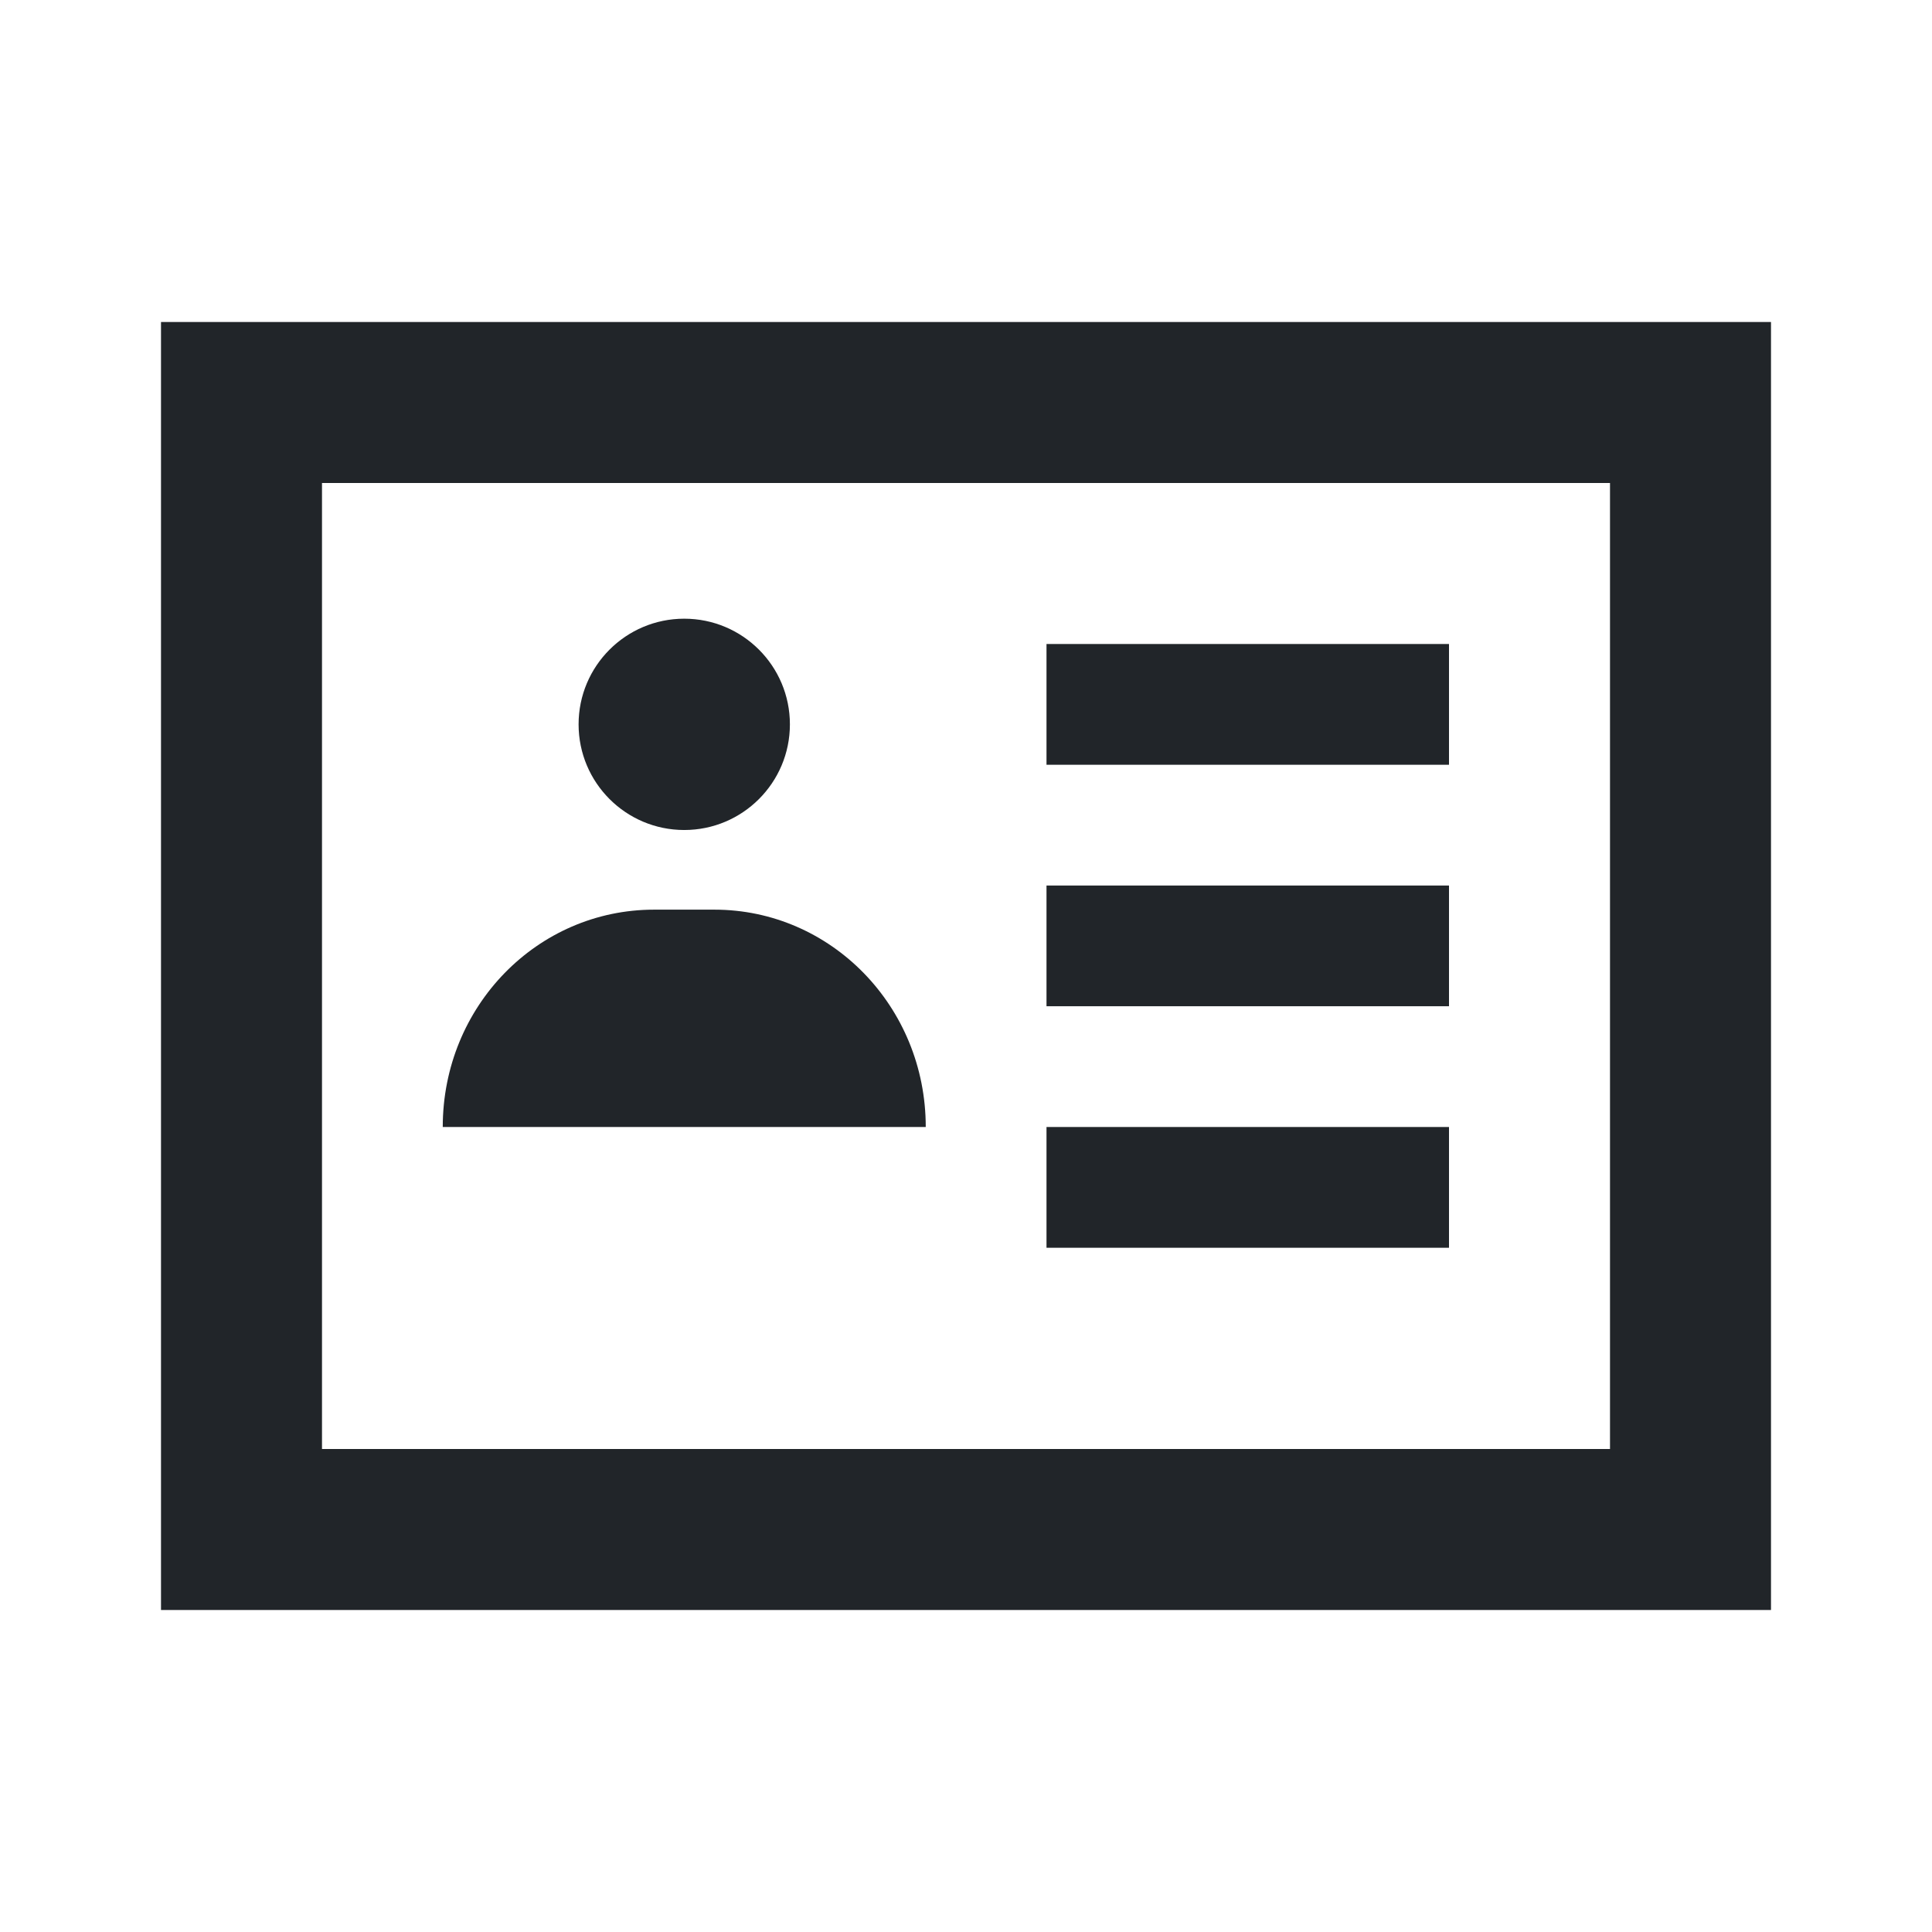 <svg width="800" height="800" viewBox="0 0 800 800" fill="none" xmlns="http://www.w3.org/2000/svg">
<path fill-rule="evenodd" clip-rule="evenodd" d="M733.333 133.333V666.667H66.667V133.333H733.333ZM666.667 200H133.333V600H666.667V200ZM600 466.667V516.667H433.333V466.667H600ZM295.833 376.667C344 376.667 383.333 416.667 383.333 466.667H183.333C183.333 416.667 222.508 376.667 270.833 376.667H295.833ZM600 366.667V416.667H433.333V366.667H600ZM283.333 256.187C307.496 256.187 327.083 275.774 327.083 299.937C327.083 324.099 307.496 343.687 283.333 343.687C259.171 343.687 239.583 324.099 239.583 299.937C239.583 275.774 259.171 256.187 283.333 256.187ZM600 266.667V316.667H433.333V266.667H600Z" fill="#212529"/>
</svg>
